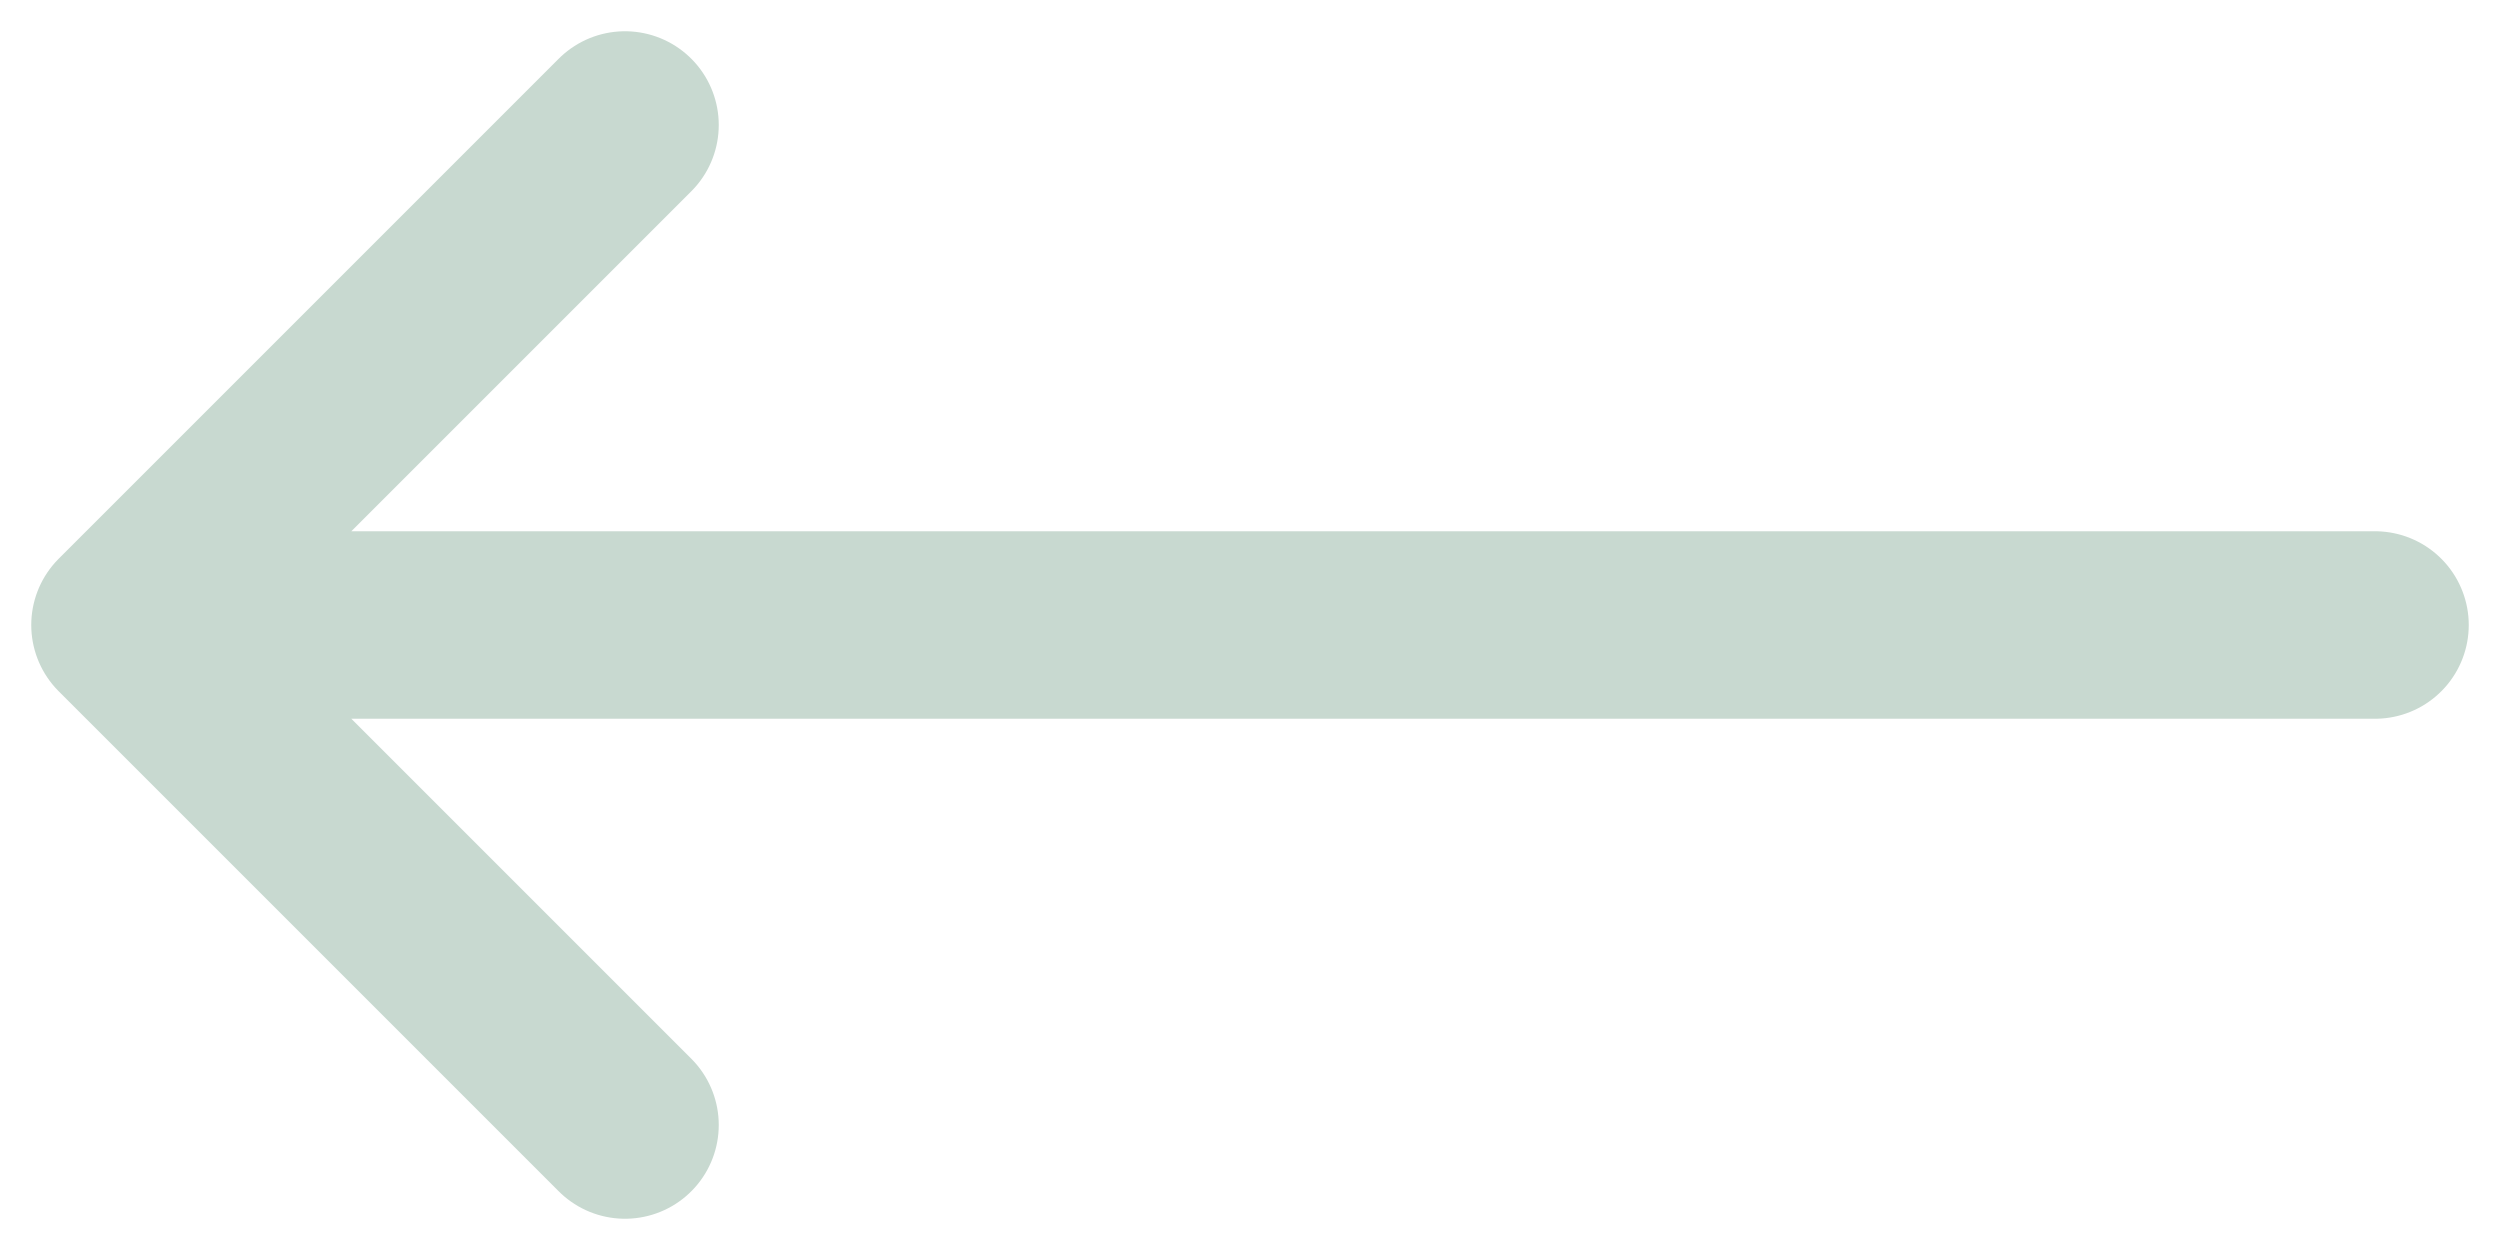 <svg width="20" height="10" viewBox="0 0 20 10" fill="none" xmlns="http://www.w3.org/2000/svg">
<path d="M5 9L1 5M1 5L5 1M1 5L19 5" stroke="#C8D9D0" stroke-width="1.5" stroke-linecap="round" stroke-linejoin="round"/>
</svg>
